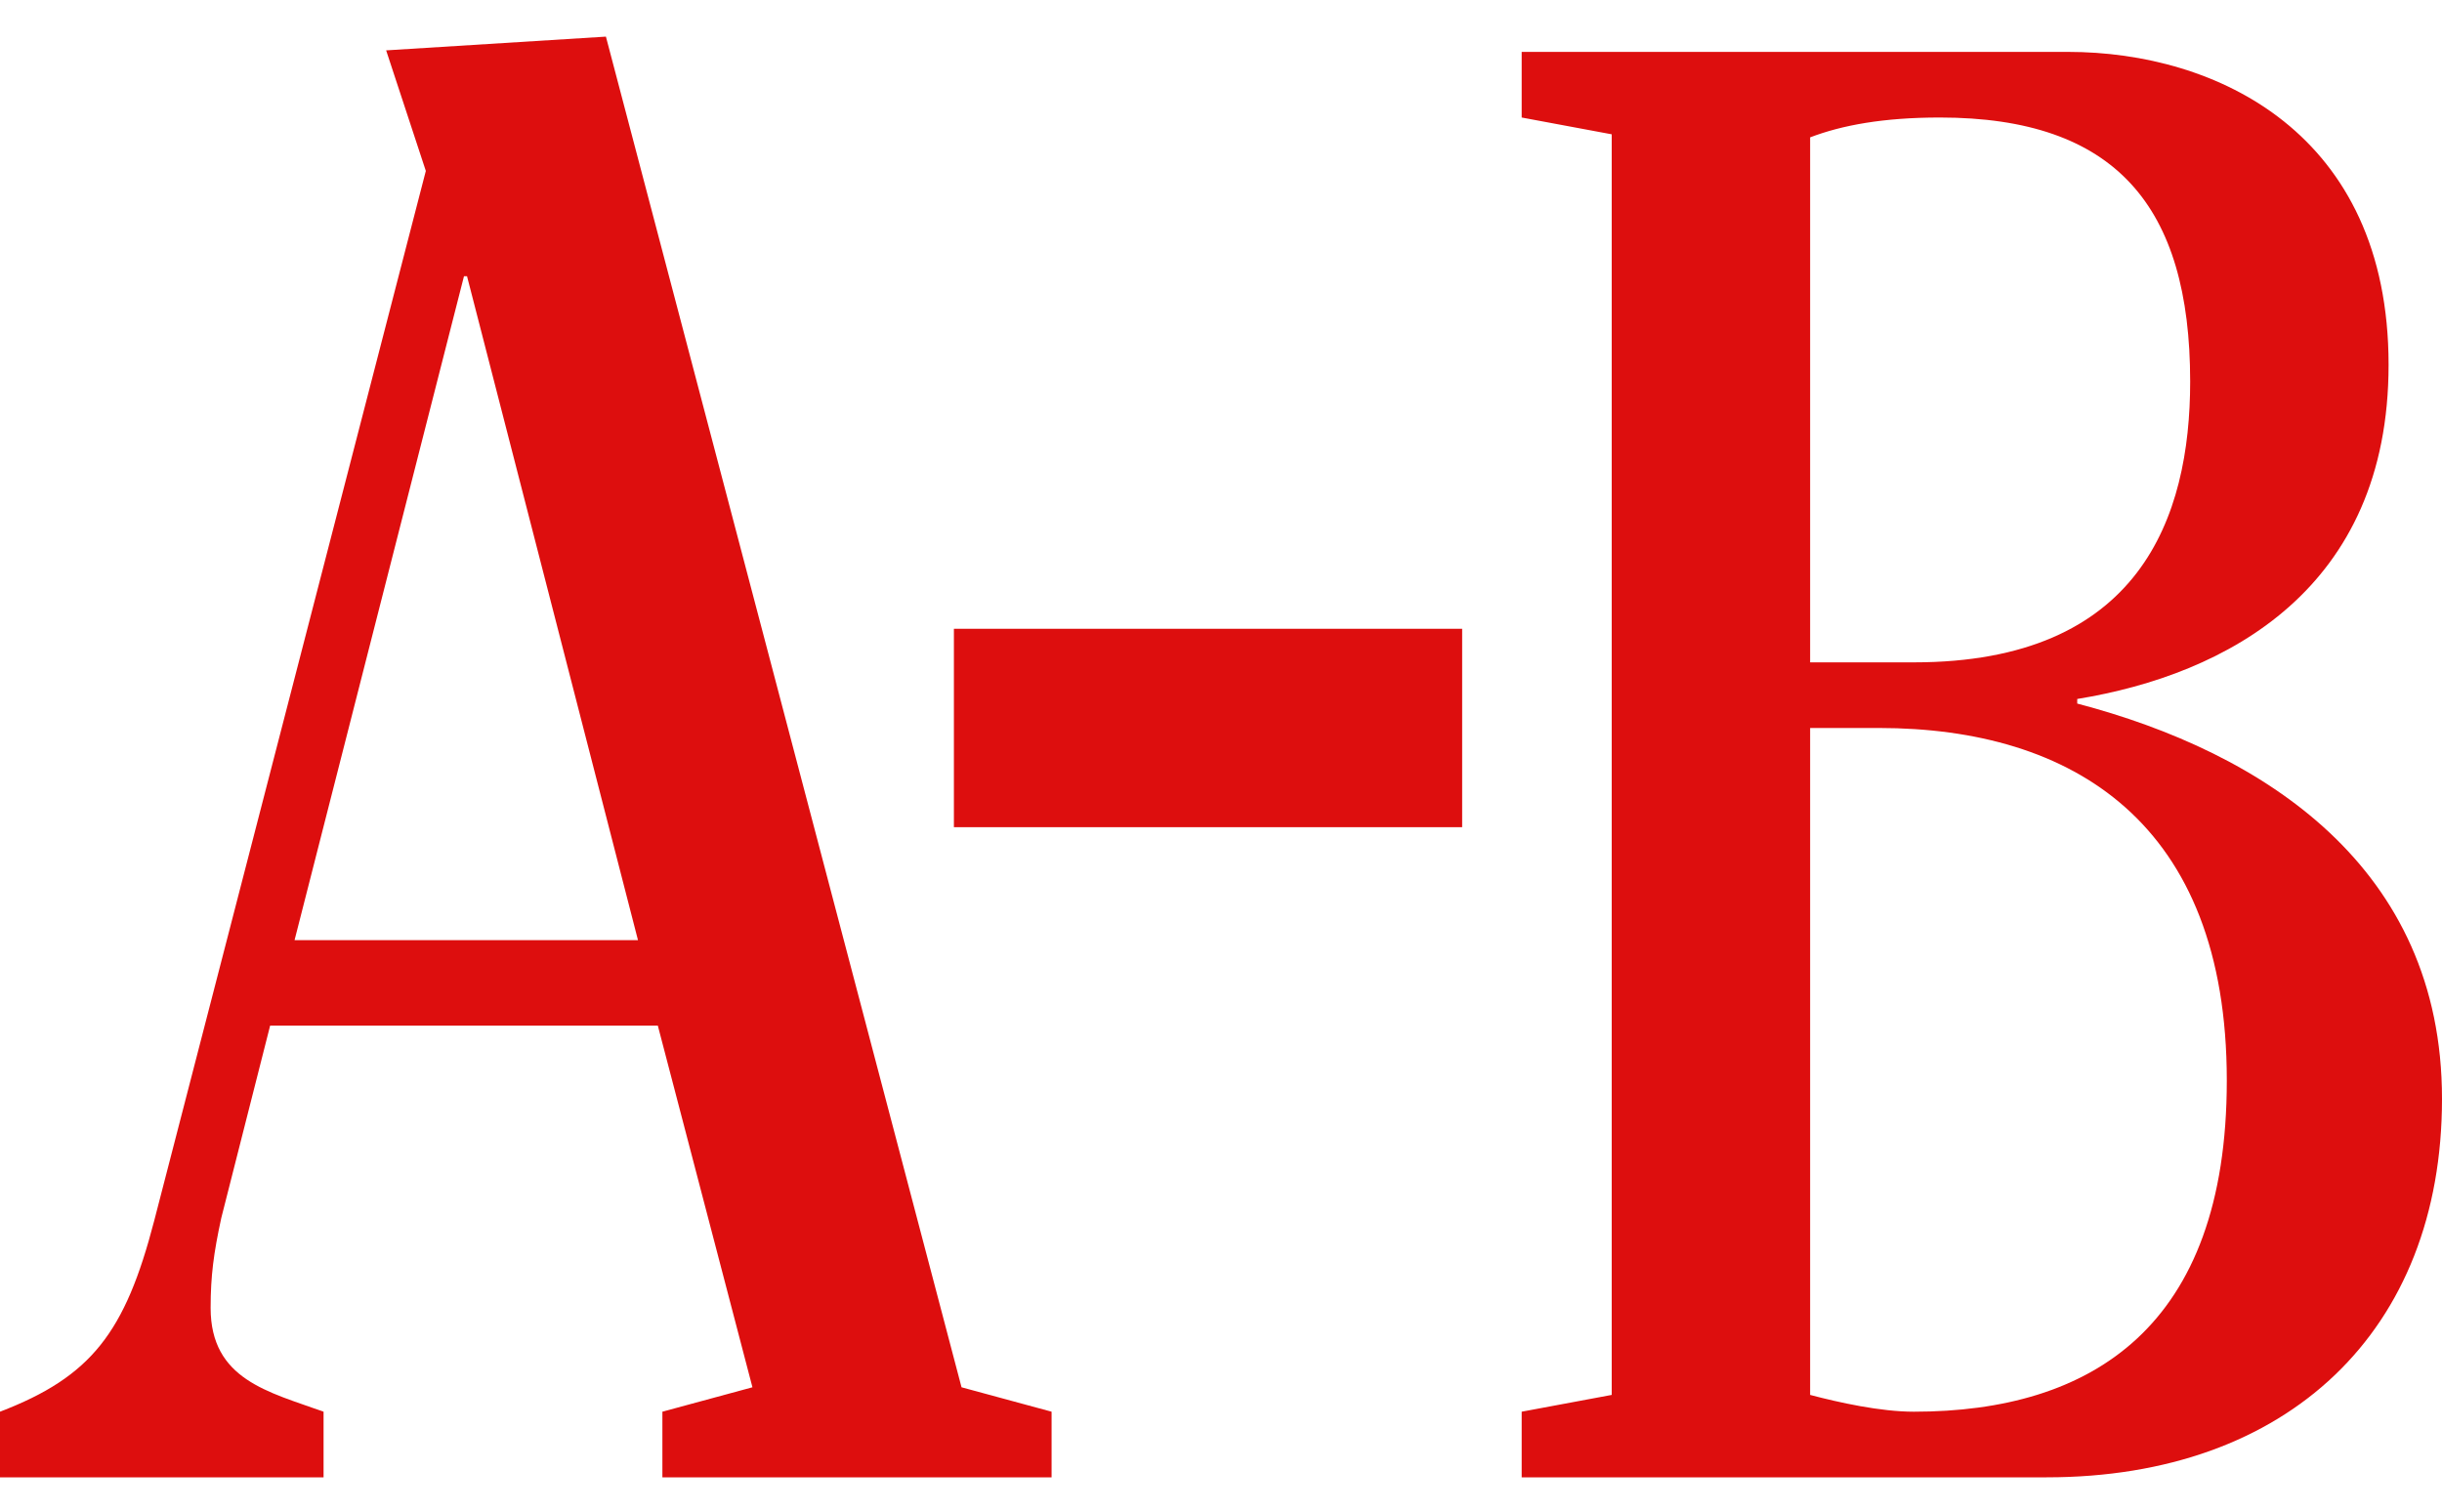 <?xml version="1.0" encoding="utf-8"?>
<!-- Generator: Adobe Illustrator 23.0.1, SVG Export Plug-In . SVG Version: 6.00 Build 0)  -->
<svg version="1.1" id="Layer_1" xmlns="http://www.w3.org/2000/svg" xmlns:xlink="http://www.w3.org/1999/xlink" x="0px" y="0px"
	 viewBox="0 0 16 9.91" style="enable-background:new 0 0 16 9.91;" xml:space="preserve">
<style type="text/css">
	.st0{fill:#DD0E0E;}
</style>
<g>
	<path class="st0" d="M0,9.68V9.25C0.6,9.02,0.82,8.73,1.01,8l1.78-6.88L2.53,0.33l1.44-0.09L6.3,9.09l0.59,0.16v0.43H4.34V9.25
		l0.59-0.16L4.31,6.72H1.77L1.45,7.98C1.4,8.21,1.38,8.36,1.38,8.57c0,0.47,0.38,0.55,0.74,0.68v0.43H0z M4.18,6.16L3.06,1.81H3.04
		L1.93,6.16H4.18z"/>
	<path class="st0" d="M10.56,0.88L9.97,0.77V0.34h3.58c0.97,0,2.1,0.53,2.1,2.05c0,1.47-1.06,2.03-2.04,2.19v0.03
		C14.83,4.93,16,5.68,16,7.2c0,1.52-1.01,2.48-2.59,2.48H9.97V9.25l0.59-0.11V0.88z M11.86,4.34h0.68c1.48,0,1.81-0.95,1.81-1.84
		c0-1.15-0.49-1.73-1.64-1.73c-0.37,0-0.64,0.05-0.85,0.13V4.34z M11.86,9.14c0.19,0.05,0.46,0.11,0.68,0.11
		c1.16,0,2.05-0.55,2.05-2.17c0-1.69-1.01-2.31-2.28-2.31h-0.45V9.14z"/>
	<rect x="6.25" y="4.12" class="st0" width="3.33" height="1.3"/>
</g>
</svg>
